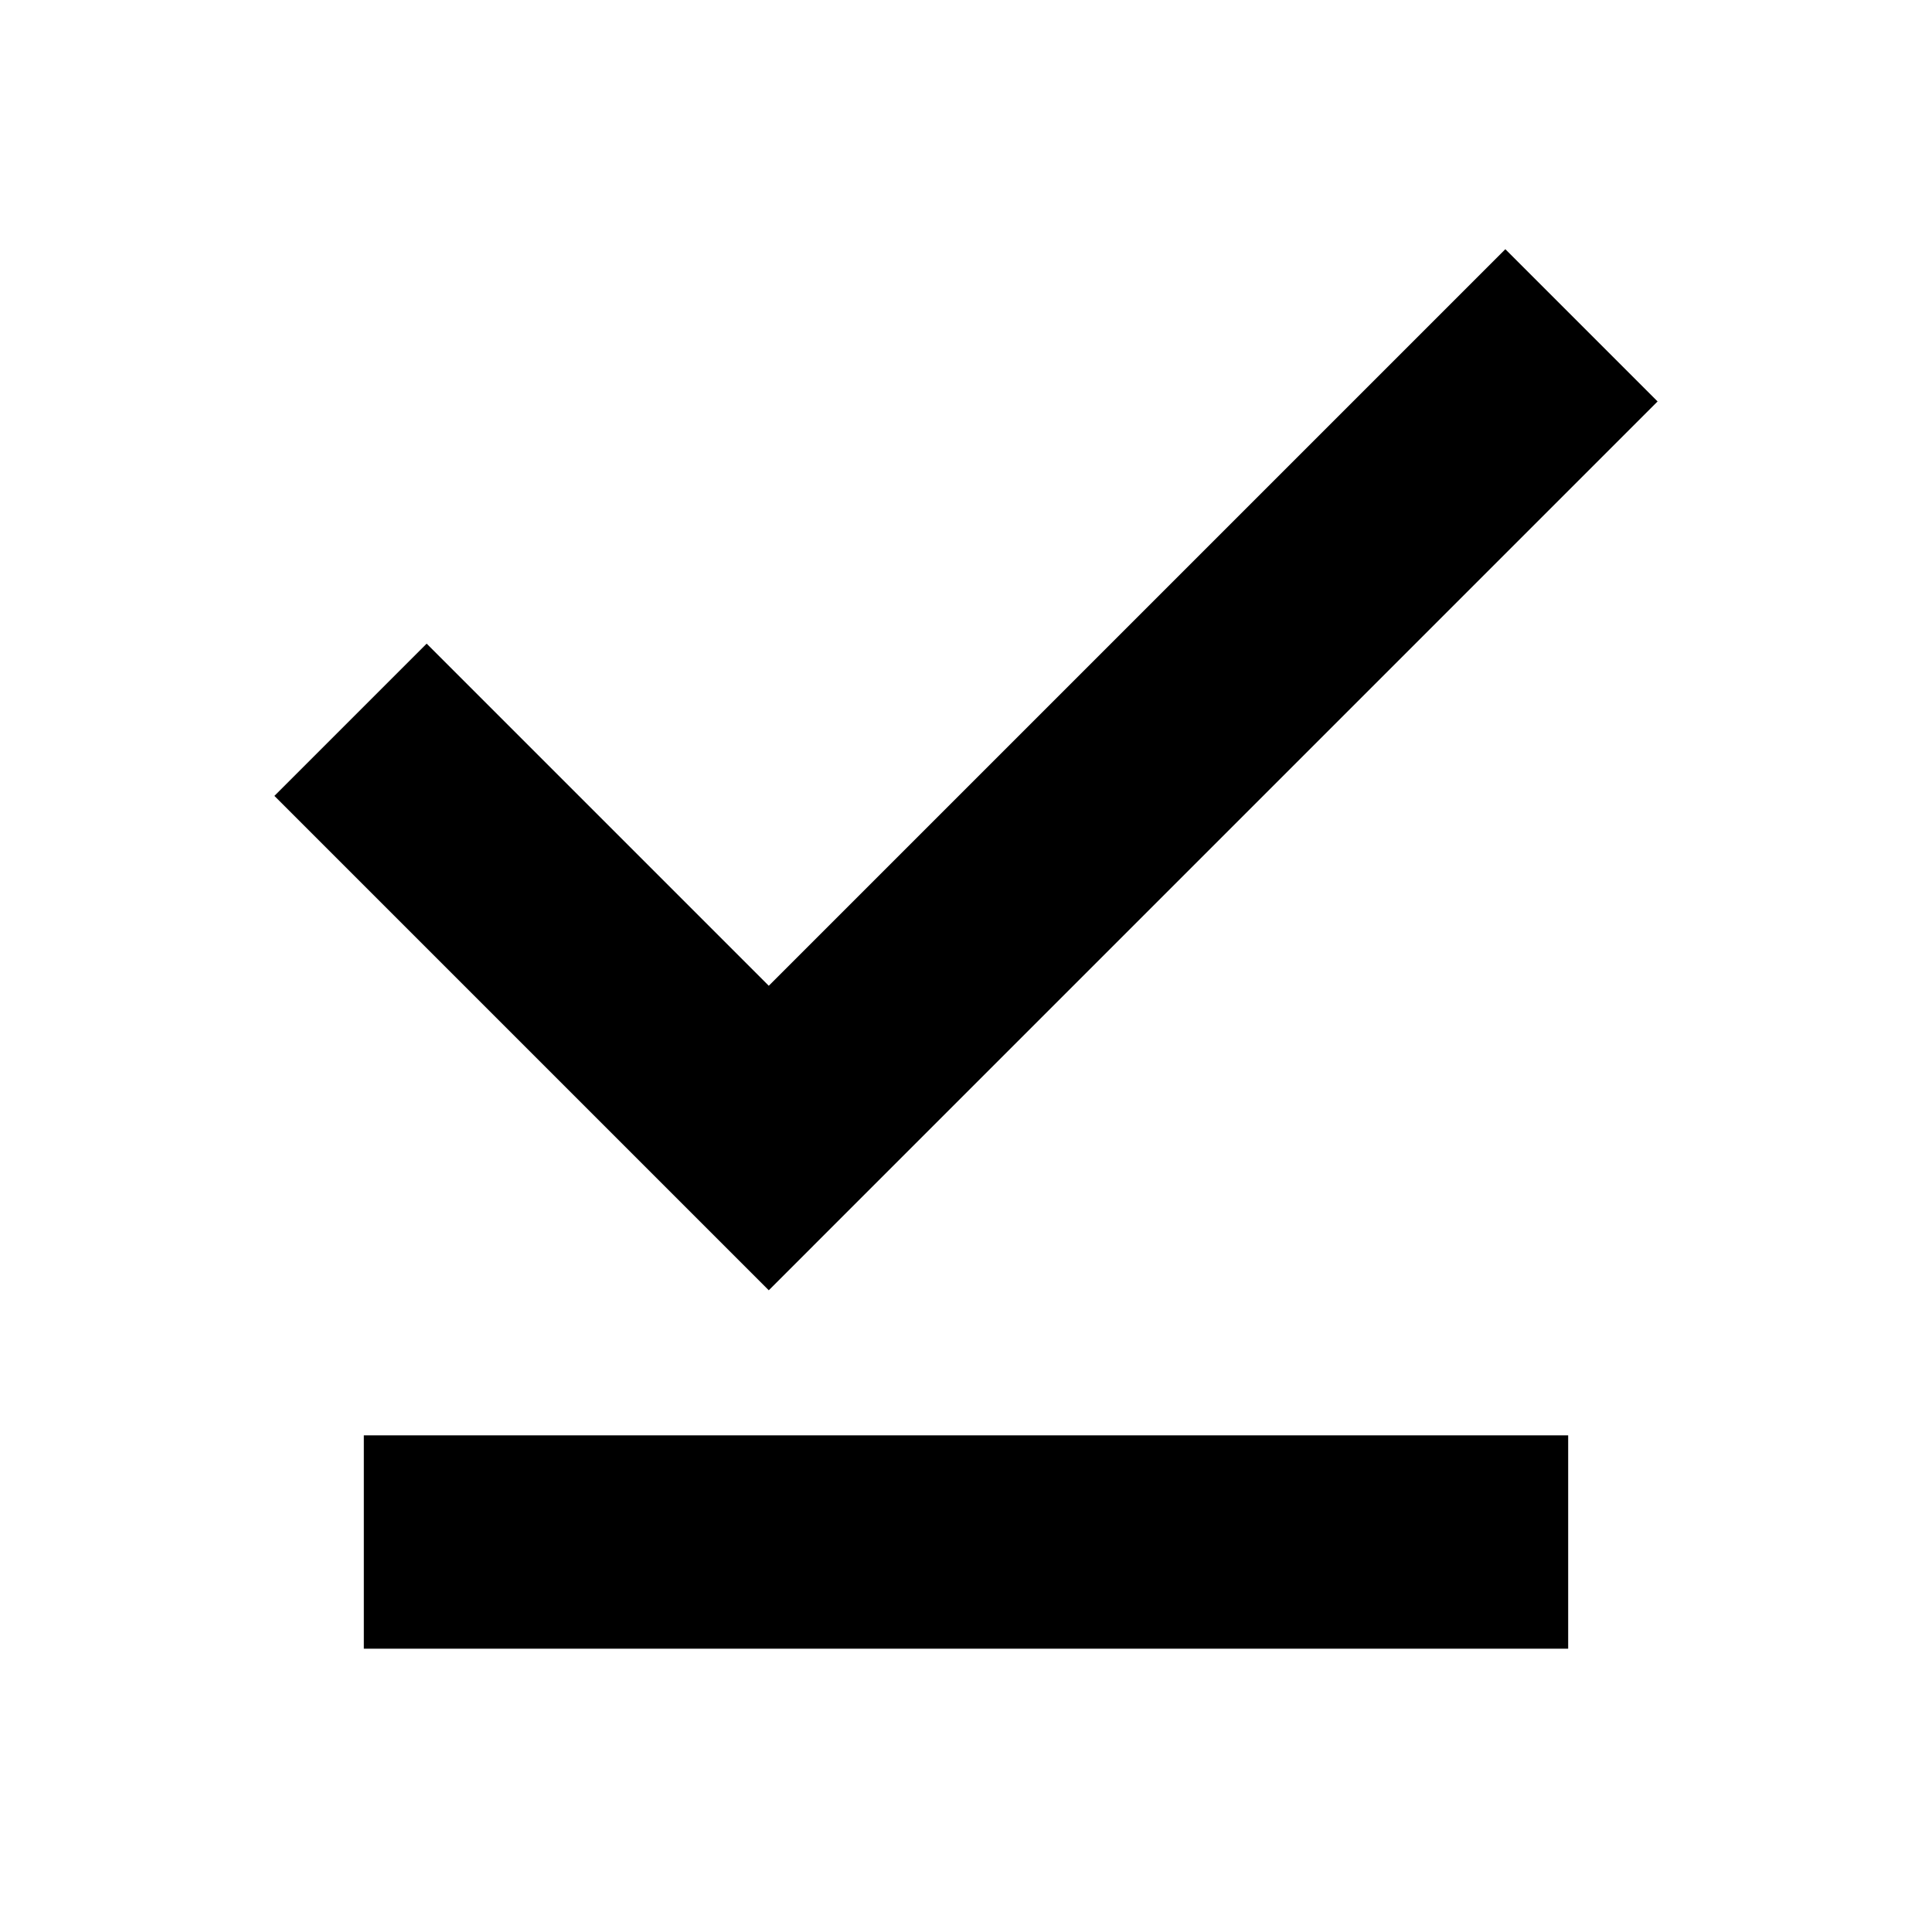 <svg xmlns="http://www.w3.org/2000/svg" height="24" viewBox="0 -960 960 960" width="24"><path d="M382-318.87 136.347-564.523 212-640.176l170 170 366-366 75.653 75.653L382-318.87ZM180.782-140.782v-106.001h598.436v106.001H180.782Z"/></svg>
